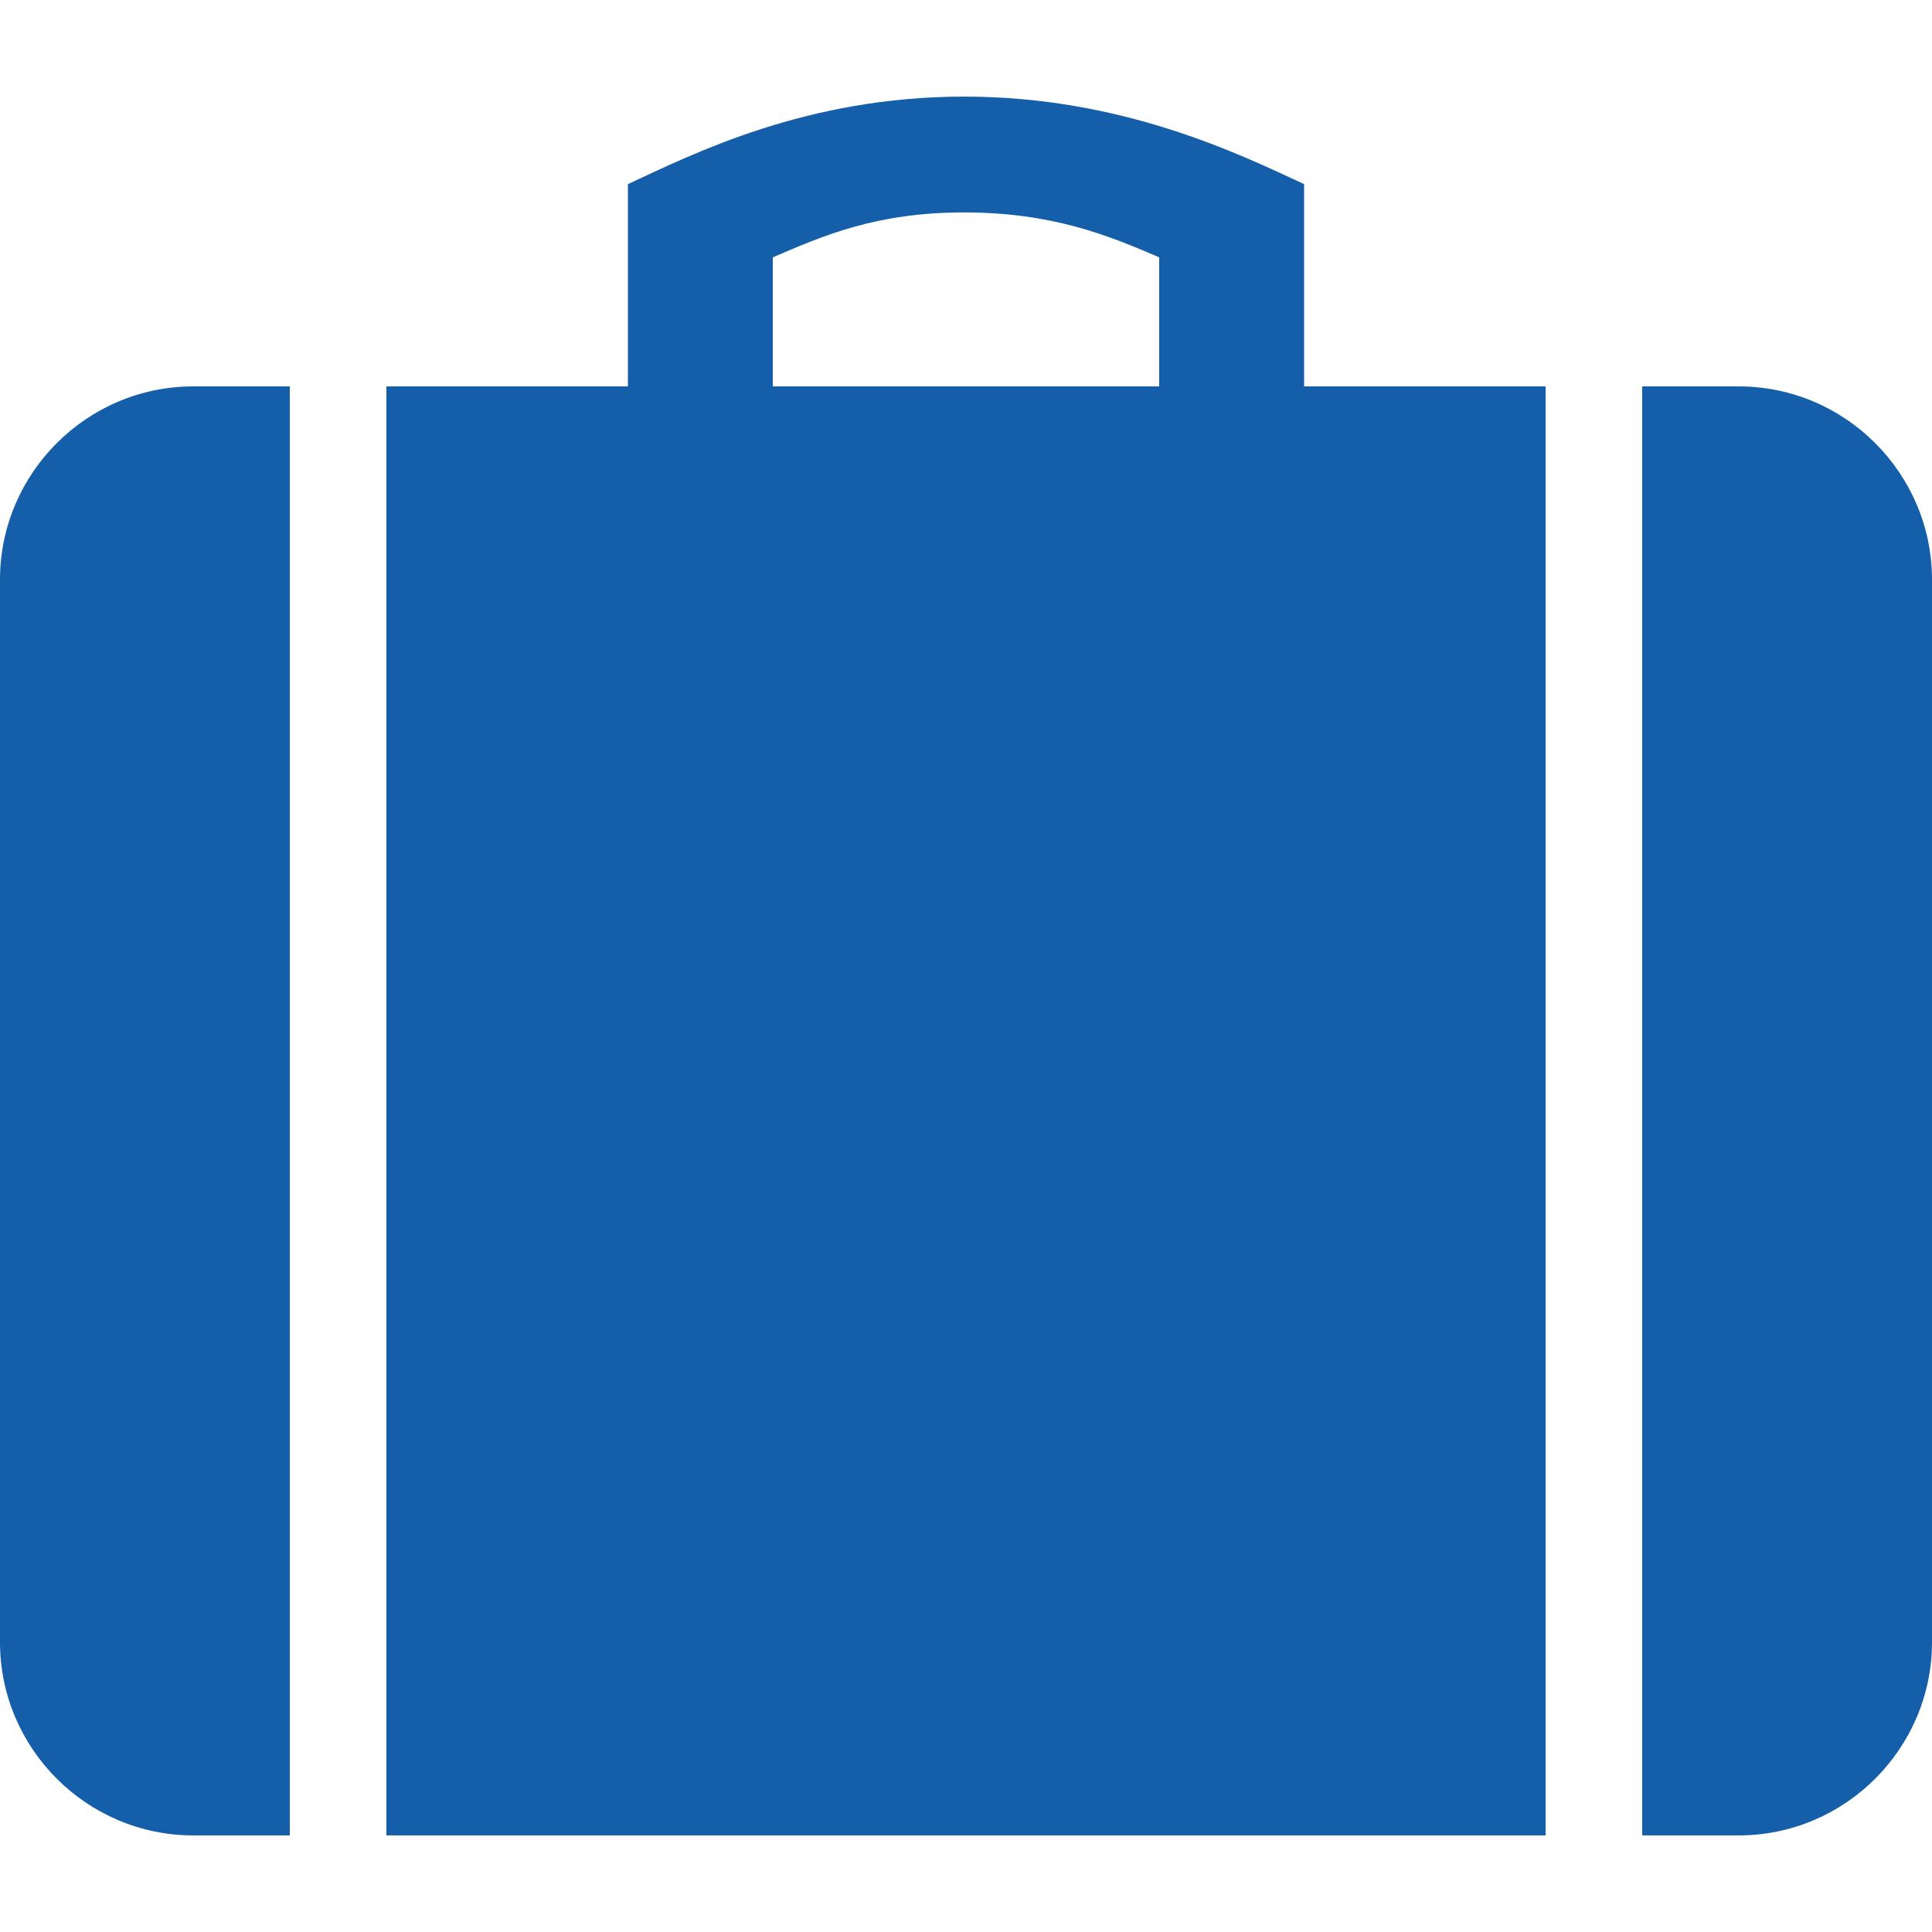 <?xml version="1.0" encoding="utf-8"?>
<!-- Generator: Adobe Illustrator 18.1.0, SVG Export Plug-In . SVG Version: 6.00 Build 0)  -->
<!DOCTYPE svg PUBLIC "-//W3C//DTD SVG 1.1//EN" "http://www.w3.org/Graphics/SVG/1.1/DTD/svg11.dtd">
<svg version="1.1" id="Brush" xmlns="http://www.w3.org/2000/svg" xmlns:xlink="http://www.w3.org/1999/xlink" x="0px" y="0px"
	 viewBox="0 0 20 20" enable-background="new 0 0 20 20" style="fill:#155EA9" xml:space="preserve">
<path d="M18,4h-1v15h1c1.1,0,2-0.9,2-2V6C20,4.9,19.1,4,18,4z M0,6l0,11c0,1.1,0.899,2,2,2h1V4H2C0.899,4,0,4.9,0,6z M13.5,1.906
	C12.819,1.59,11.611,1,9.981,1C8.348,1,7.181,1.59,6.5,1.906V4H4v15h12V4h-2.5V1.906z M12,4H8V2.664
	c0.534-0.23,1.078-0.465,1.981-0.465c0.902,0,1.486,0.234,2.019,0.465V4z"/>
</svg>
